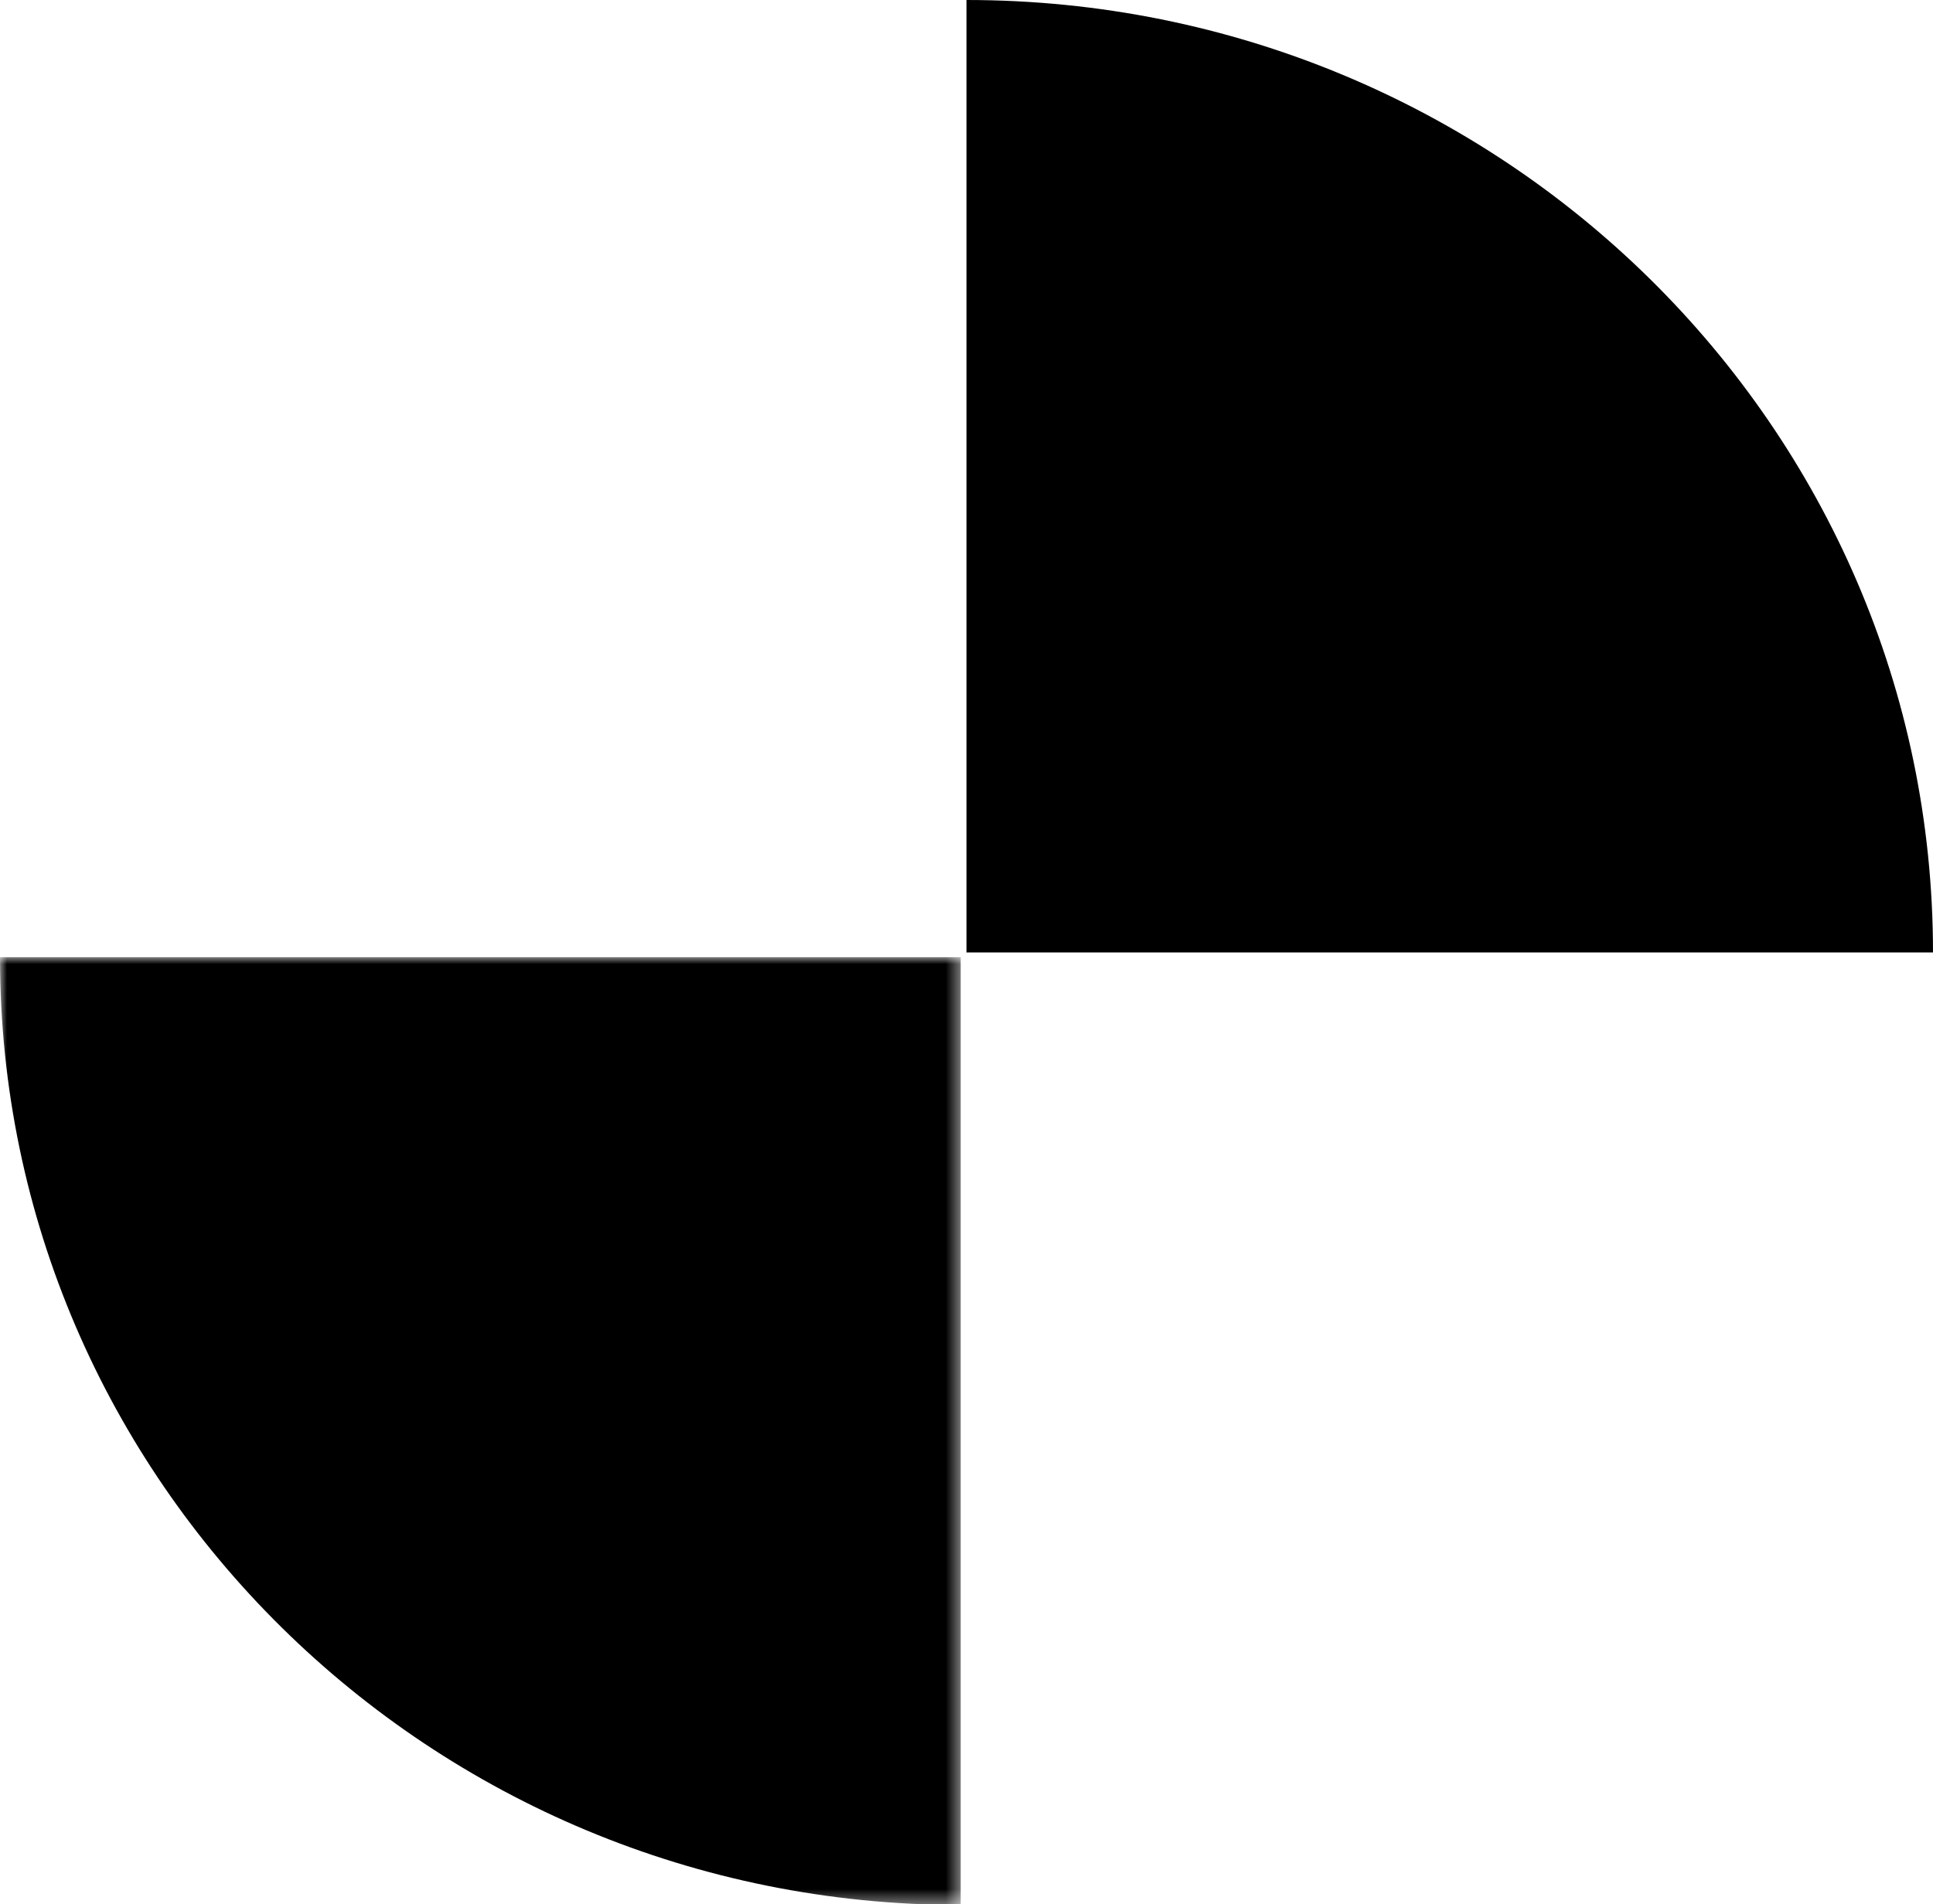 <svg xmlns="http://www.w3.org/2000/svg" xmlns:xlink="http://www.w3.org/1999/xlink" viewBox="0 0 140 137.95"><defs><style>.cls-1{fill:#fff;}.cls-1,.cls-3{fill-rule:evenodd;}.cls-2{mask:url(#mask);}</style><mask id="mask" x="0" y="69.34" width="69.58" height="68.62" maskUnits="userSpaceOnUse"><g id="_5e9o0pbiwb" data-name="5e9o0pbiwb"><path id="_59fkax23na" data-name="59fkax23na" class="cls-1" d="M0,69.34H69.58V138H0Z"/></g></mask></defs><g id="Layer_2" data-name="Layer 2"><g id="Layer_1-2" data-name="Layer 1"><g class="cls-2"><path class="cls-3" d="M0,69.34H69.58V138C31.16,138,0,107.23,0,69.34"/></g><path class="cls-3" d="M140,69H70V0c38.66,0,70,30.88,70,69"/></g></g></svg>